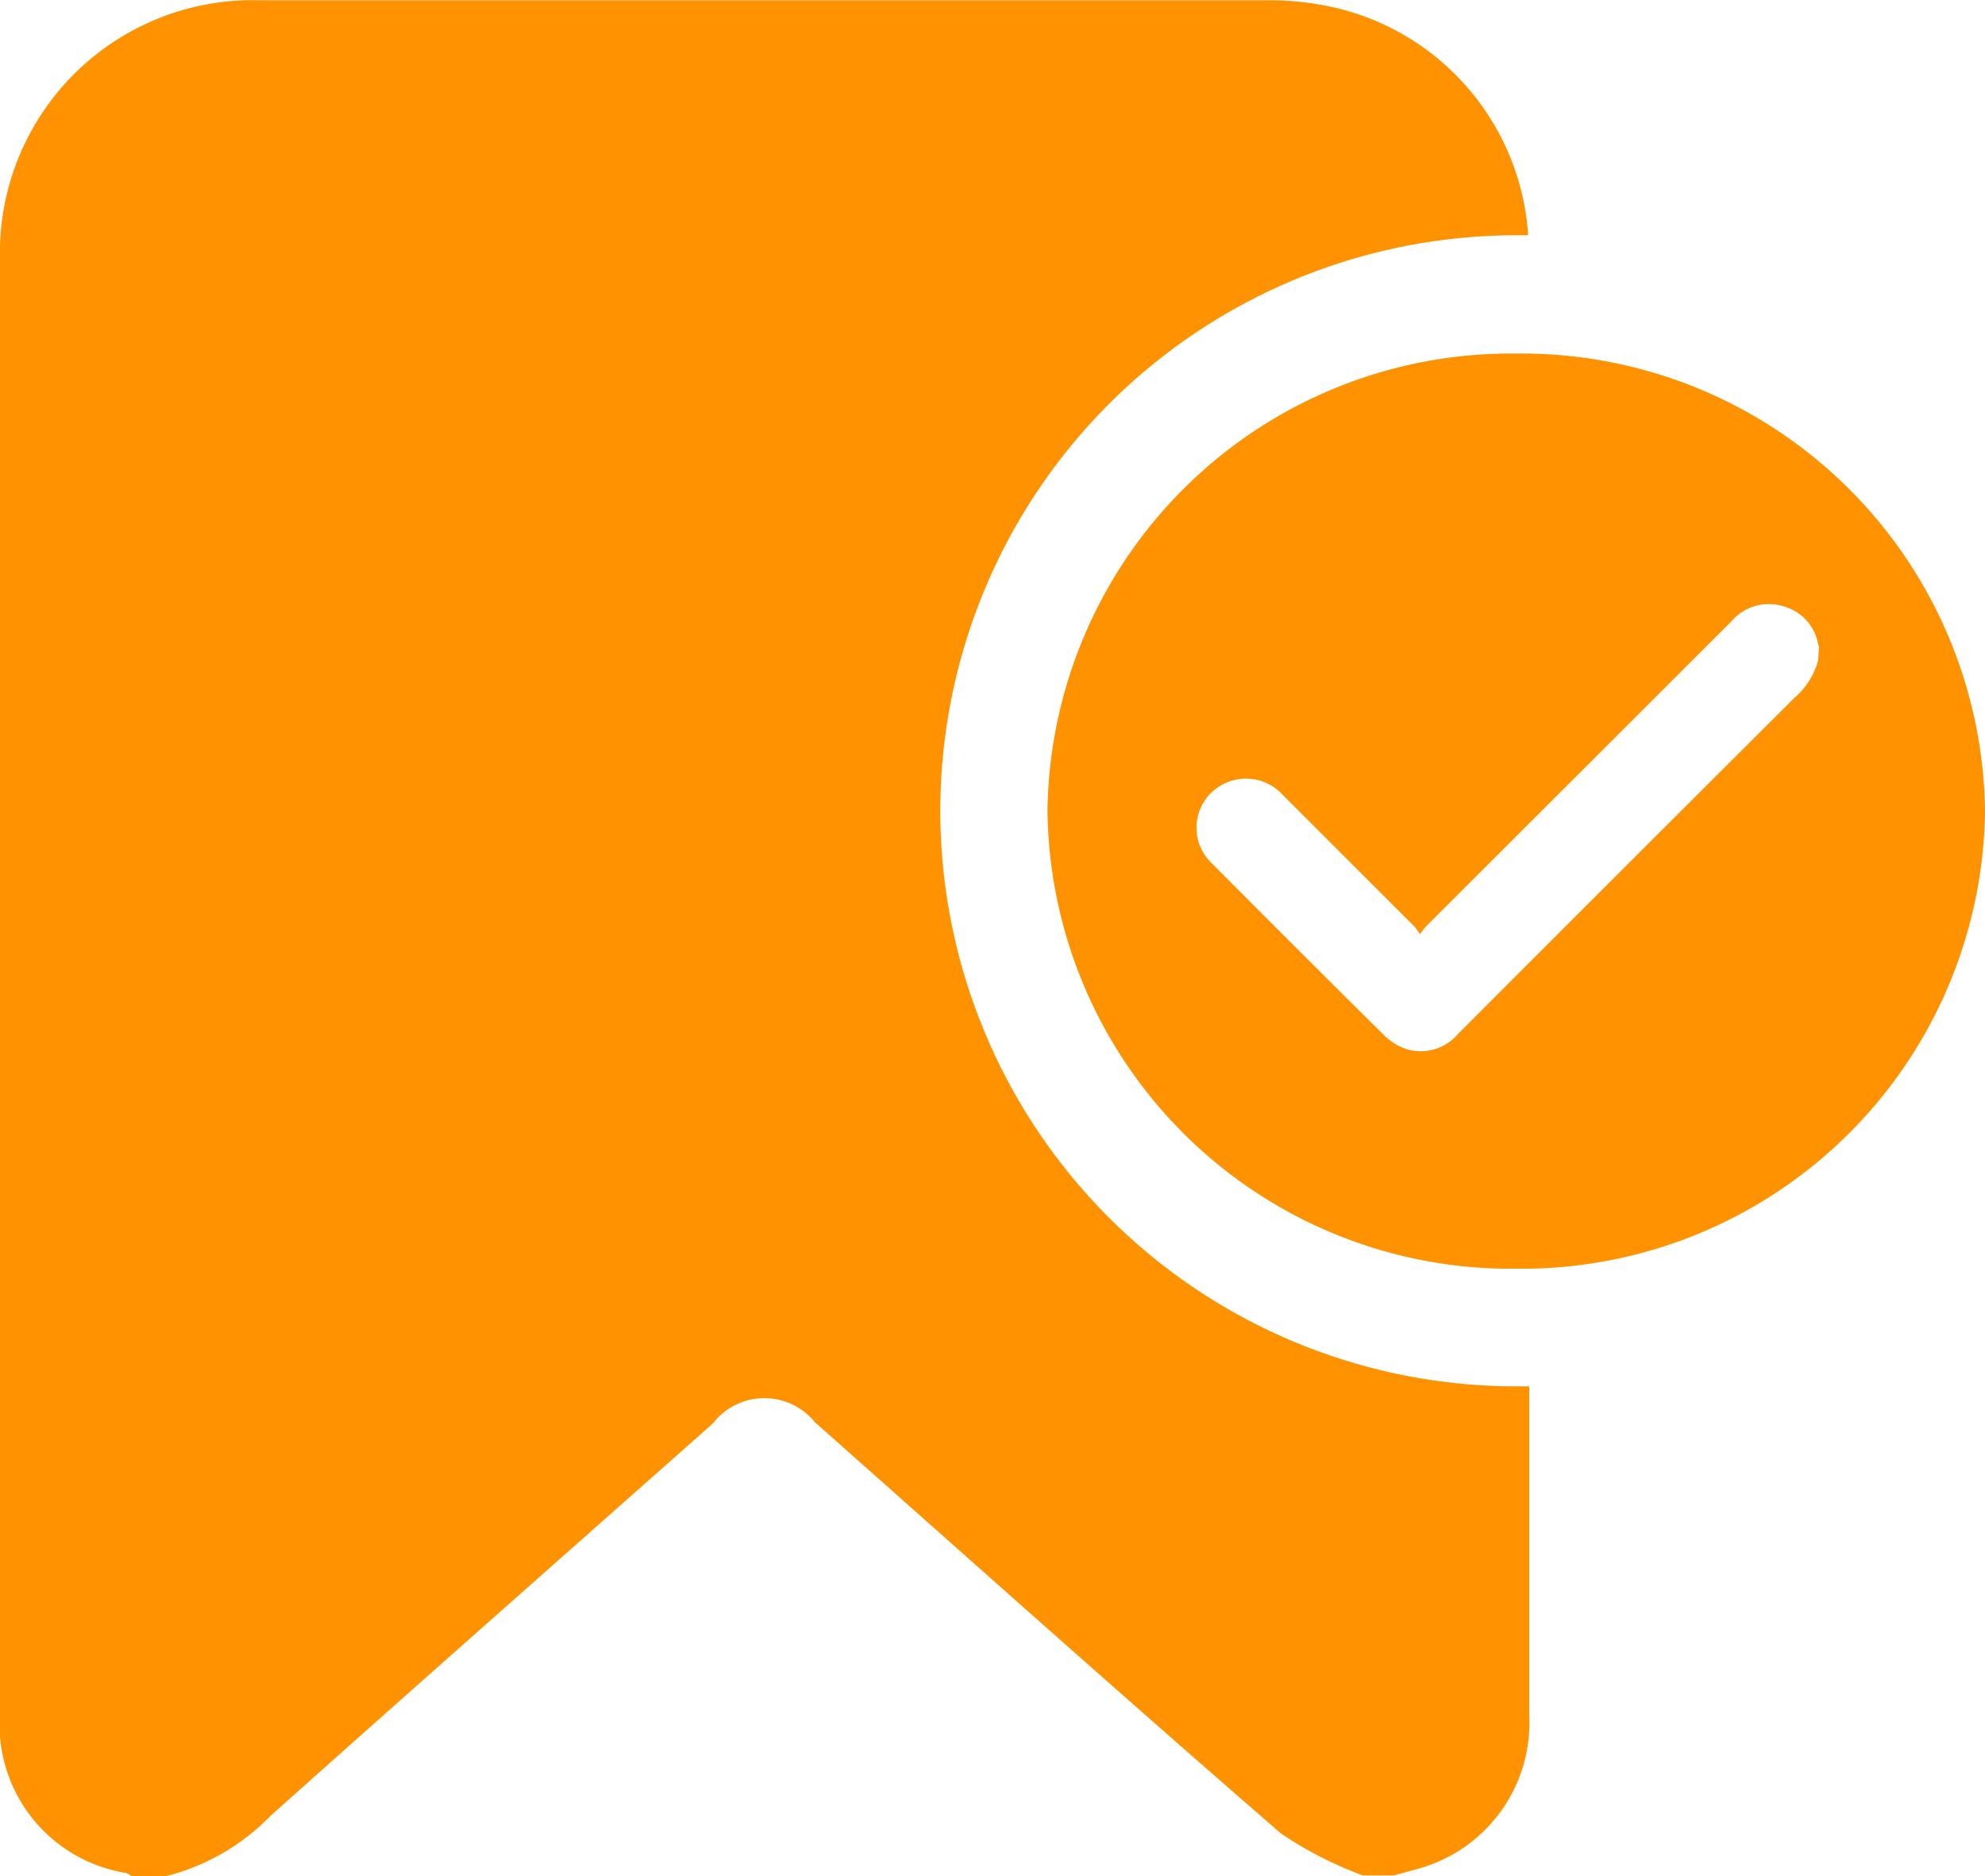 <svg xmlns="http://www.w3.org/2000/svg" width="14.965" height="14.145" viewBox="0 0 14.965 14.145">
  <g id="Group_1029" data-name="Group 1029" transform="translate(0)">
    <path id="Path_297" data-name="Path 297" d="M-712.994,3592.6a4.342,4.342,0,0,1,4.342-4.342l.09,0a1.889,1.889,0,0,0-1.473-1.72,2.231,2.231,0,0,0-.507-.052q-3.79,0-7.58,0a1.906,1.906,0,0,0-1.961,1.961q0,5.476,0,10.952a1.133,1.133,0,0,0,.95,1.207.21.21,0,0,1,.042.023h.264a1.671,1.671,0,0,0,.786-.456c1.108-.99,2.222-1.972,3.334-2.958a.49.49,0,0,1,.768-.007c1.169,1.036,2.334,2.078,3.513,3.1a2.848,2.848,0,0,0,.619.317h.231l.189-.052a1.141,1.141,0,0,0,.833-1.153q0-1.242,0-2.483h-.1A4.342,4.342,0,0,1-712.994,3592.6Z" transform="translate(720.083 -3586.484)" fill="#ff9200"/>
    <path id="Path_298" data-name="Path 298" d="M-478.107,3666.989a3.493,3.493,0,0,0-3.534,3.45,3.493,3.493,0,0,0,3.534,3.45,3.493,3.493,0,0,0,3.534-3.45A3.493,3.493,0,0,0-478.107,3666.989Zm2.276,2.313a.558.558,0,0,1-.177.281q-1.271,1.267-2.539,2.537a.368.368,0,0,1-.4.109.443.443,0,0,1-.156-.1q-.649-.643-1.293-1.291a.369.369,0,0,1,.03-.572.375.375,0,0,1,.5.052l.994.994a.414.414,0,0,1,.039.056.533.533,0,0,1,.04-.054l2.309-2.307a.371.371,0,0,1,.4-.11.362.362,0,0,1,.251.273c0,.01.006.02.009.03Z" transform="translate(489.538 -3664.323)" fill="#ff9200"/>
  </g>
</svg>
